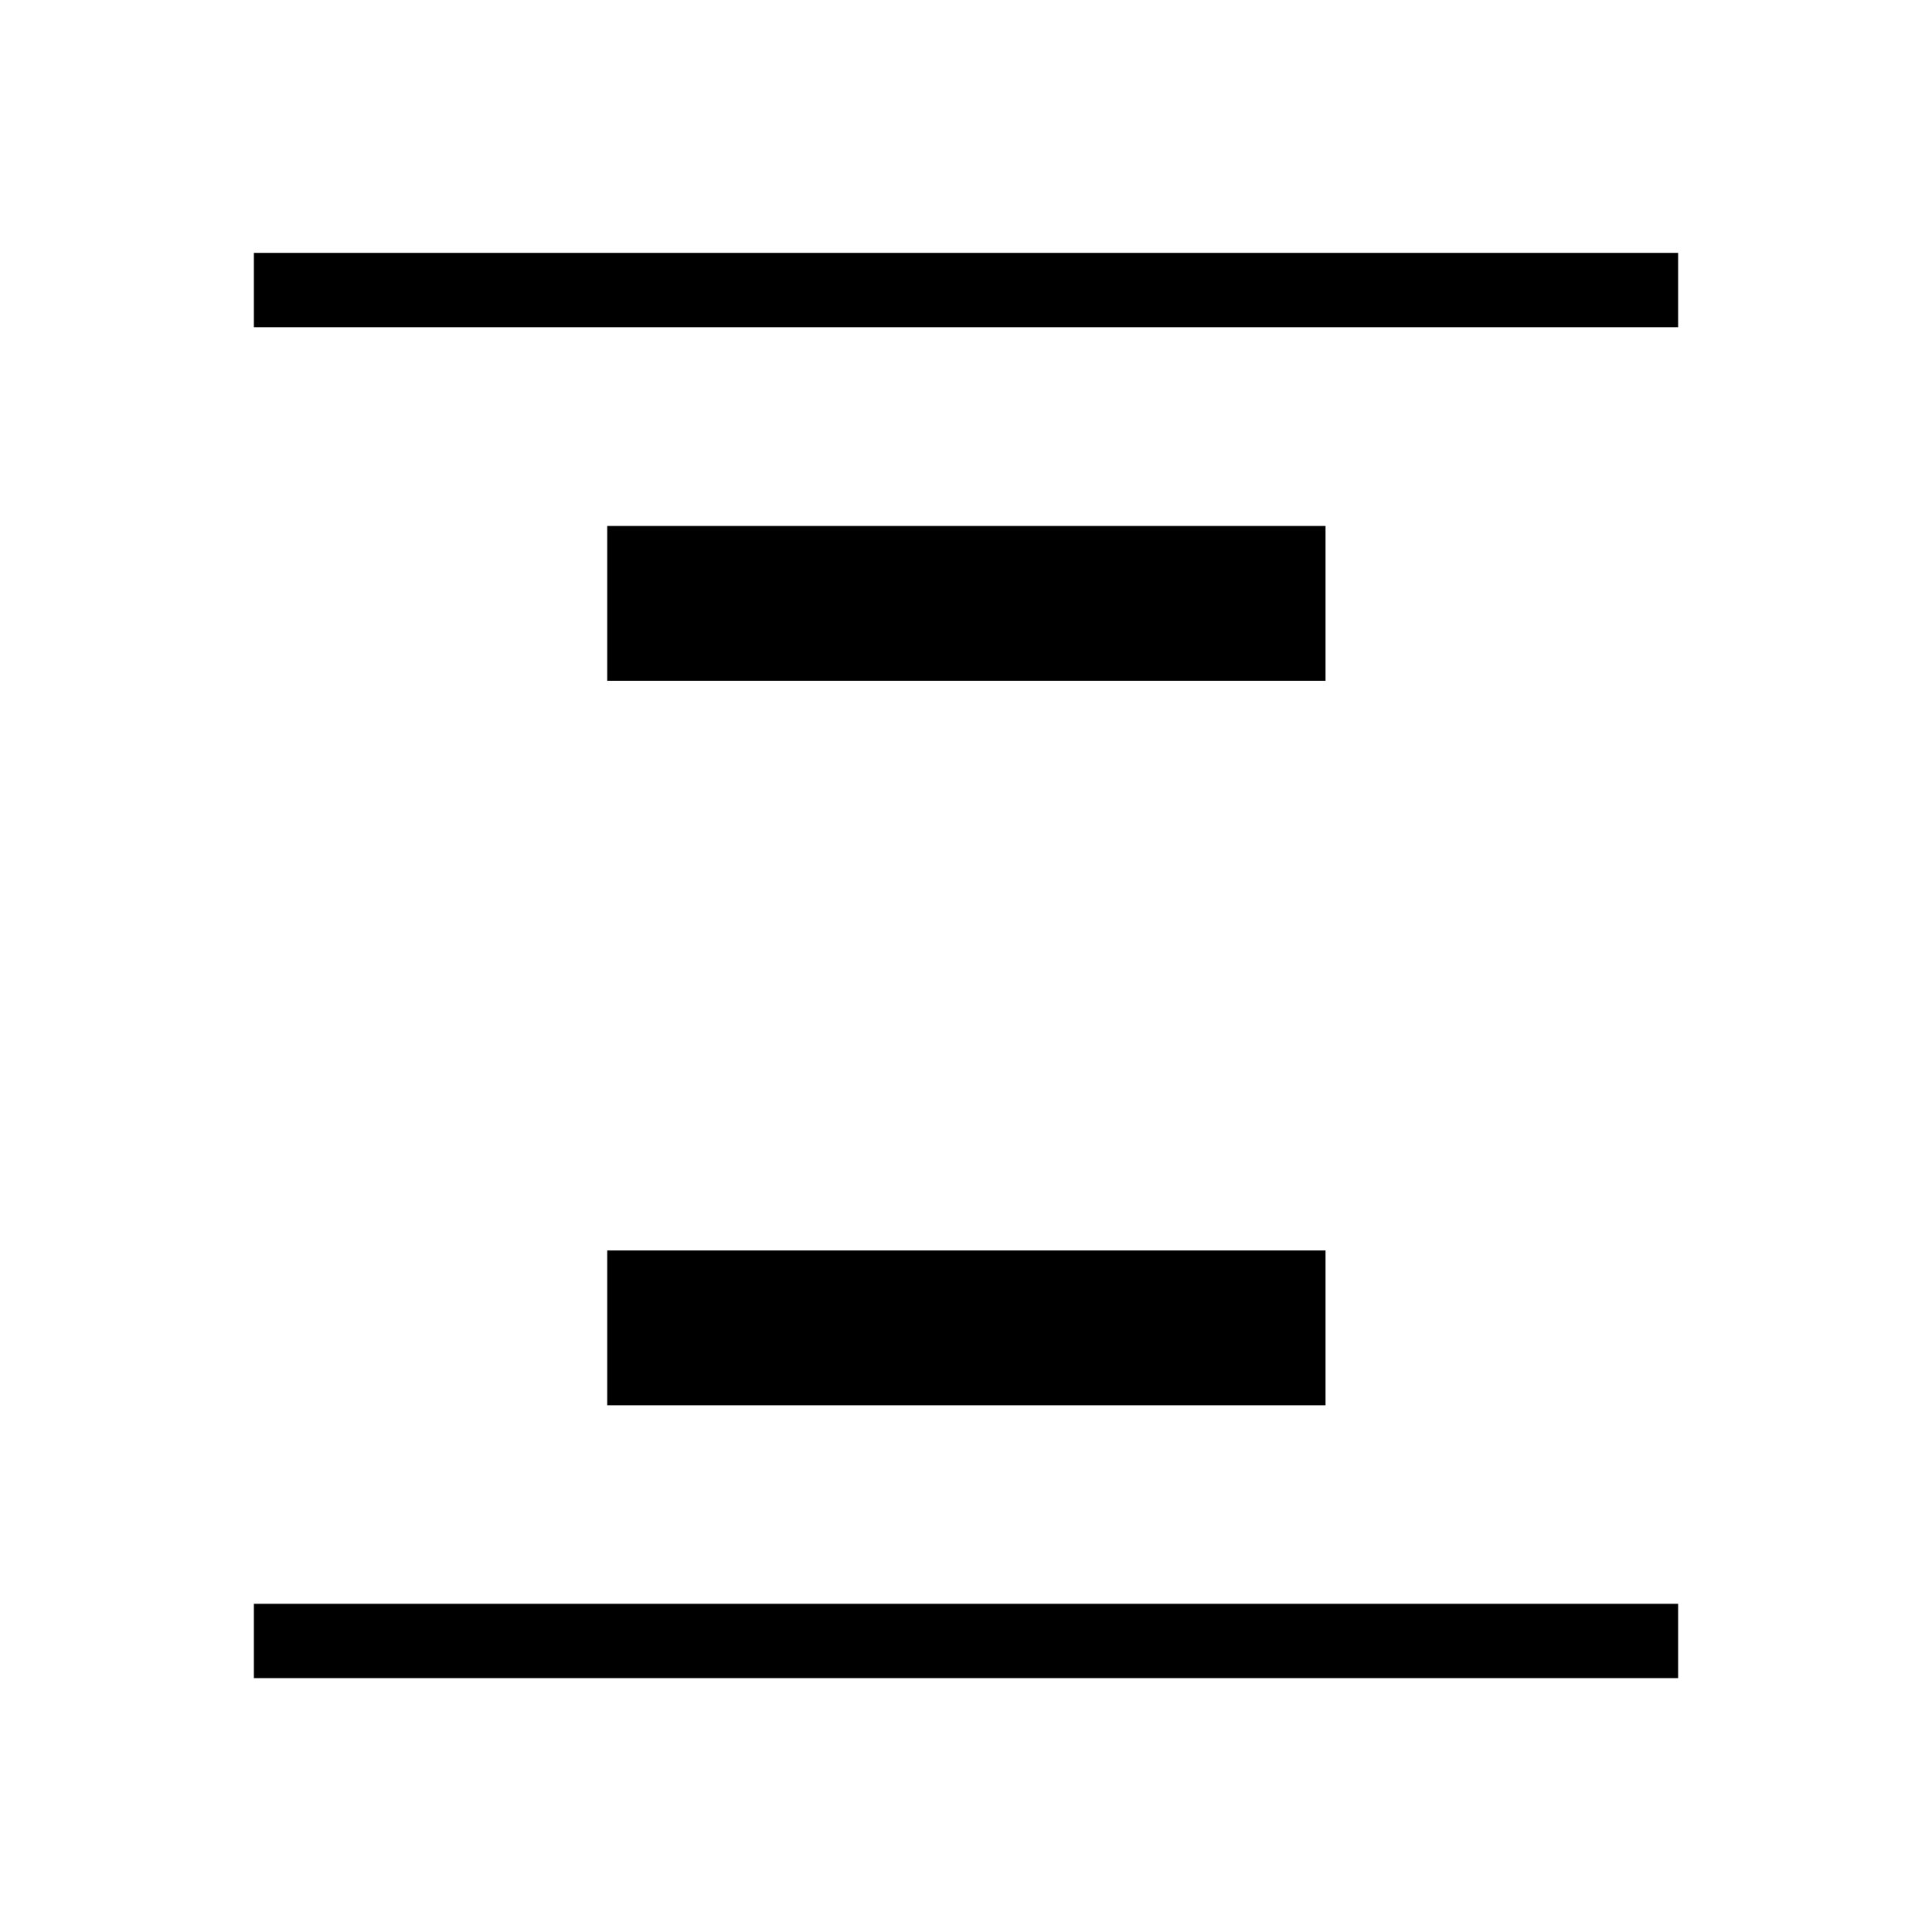 <svg xmlns="http://www.w3.org/2000/svg" height="24" viewBox="0 -960 960 960" width="24"><path d="M126.15-797.42v-36.93h707.7v36.93h-707.7Zm0 671.27v-36.93h707.7v36.93h-707.7Zm175.58-495.58v-76.92h356.92v76.92H301.73Zm0 360v-76.92h356.92v76.92H301.73Z"/></svg>